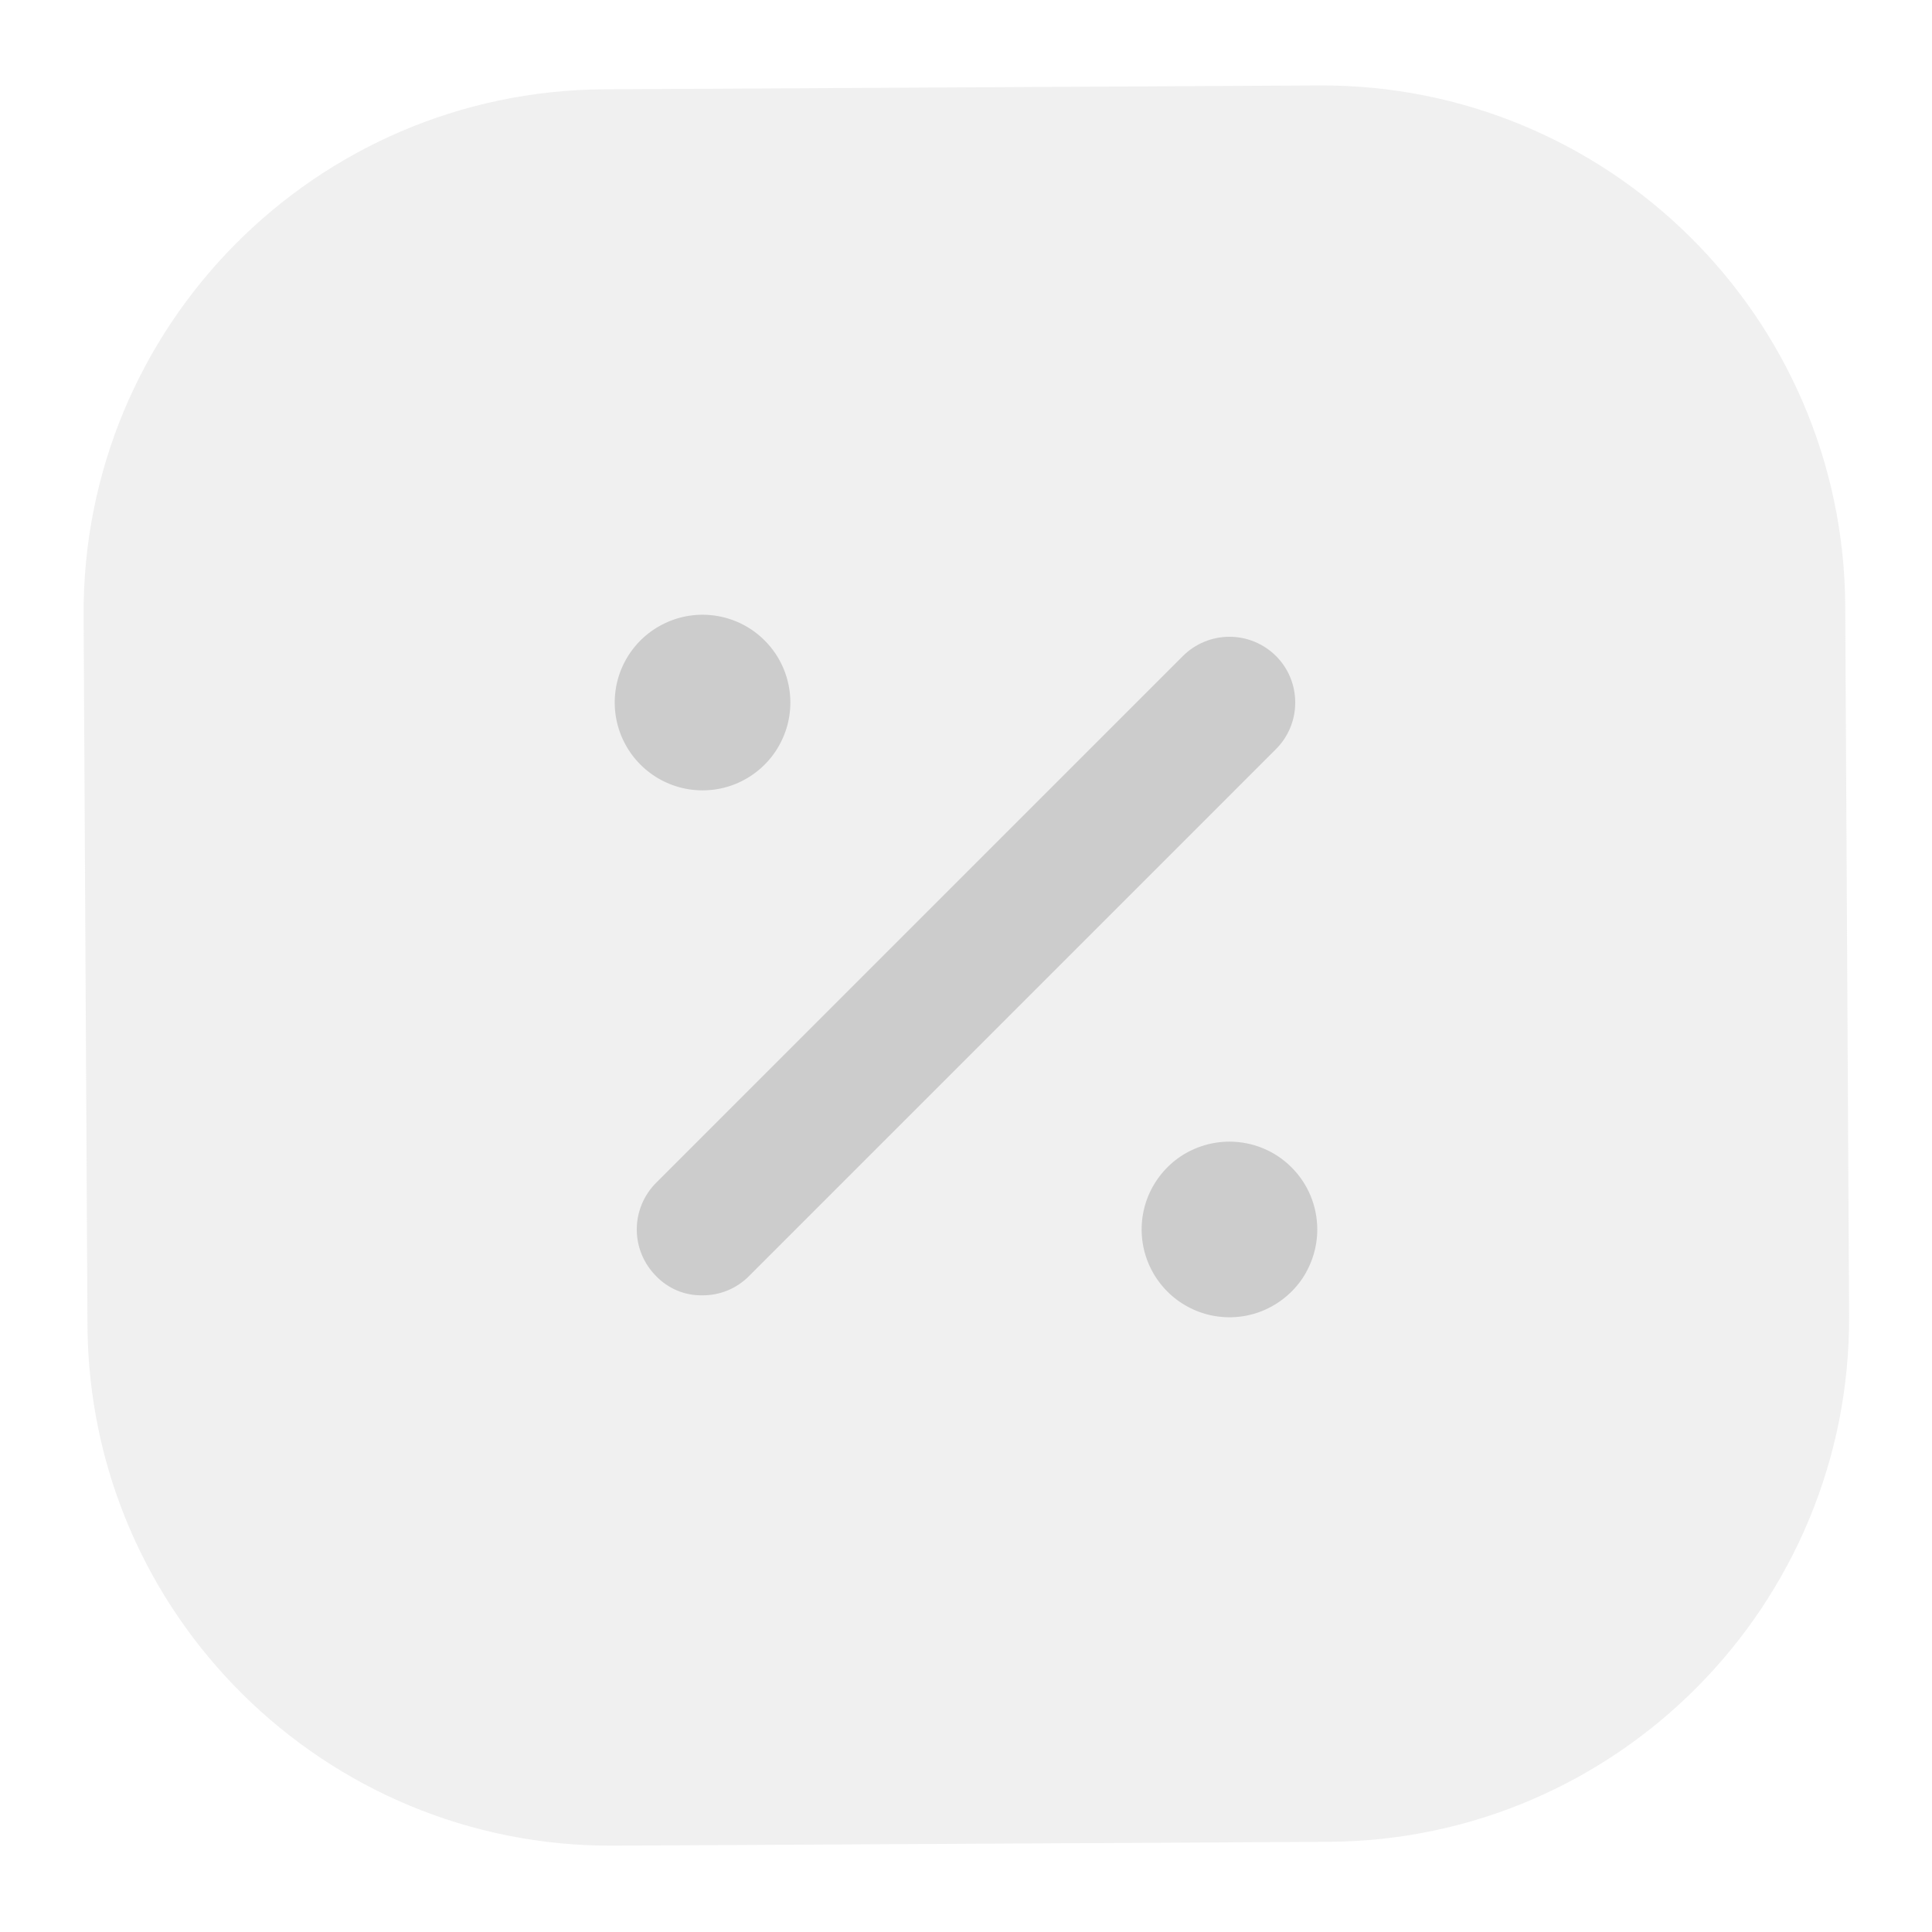 <svg width="22" height="22" viewBox="0 0 22 22" fill="none" xmlns="http://www.w3.org/2000/svg">
<g id="eCommerce">
<g id="percentage">
<path id="Vector" d="M8 14.75C7.901 14.752 7.803 14.734 7.712 14.696C7.621 14.658 7.538 14.601 7.47 14.53C7.33 14.389 7.251 14.199 7.251 14C7.251 13.801 7.33 13.611 7.47 13.47L13.47 7.47C13.611 7.33 13.801 7.251 14 7.251C14.199 7.251 14.389 7.33 14.53 7.47C14.671 7.611 14.749 7.801 14.749 8C14.749 8.199 14.671 8.389 14.53 8.53L8.53 14.53C8.461 14.6 8.378 14.656 8.287 14.694C8.196 14.731 8.099 14.751 8 14.75ZM8 7C7.802 7 7.609 7.059 7.444 7.169C7.28 7.278 7.152 7.435 7.076 7.617C7 7.8 6.981 8.001 7.019 8.195C7.058 8.389 7.153 8.567 7.293 8.707C7.433 8.847 7.611 8.942 7.805 8.981C7.999 9.019 8.2 9 8.383 8.924C8.565 8.848 8.722 8.72 8.831 8.556C8.941 8.391 9 8.198 9 8C9 7.735 8.895 7.48 8.707 7.293C8.52 7.105 8.265 7 8 7ZM14 13C13.802 13 13.609 13.059 13.444 13.168C13.28 13.278 13.152 13.435 13.076 13.617C13 13.8 12.981 14.001 13.019 14.195C13.058 14.389 13.153 14.567 13.293 14.707C13.433 14.847 13.611 14.942 13.805 14.981C13.999 15.019 14.2 15 14.383 14.924C14.565 14.848 14.722 14.72 14.832 14.556C14.941 14.391 15 14.198 15 14C15 13.735 14.895 13.48 14.707 13.293C14.52 13.105 14.265 13 14 13Z" fill="#CCCCCC"/>
<path id="Vector_2" opacity="0.3" d="M15.02 0.973L6.88 1.017C3.588 1.035 0.934 3.718 0.952 7.009L0.996 15.089C1.014 18.381 3.696 21.035 6.988 21.017L15.128 20.973C18.419 20.955 21.073 18.272 21.056 14.981L21.012 6.901C20.994 3.609 18.311 0.955 15.02 0.973Z" fill="#CCCCCC"/>
</g>
</g>
</svg>
